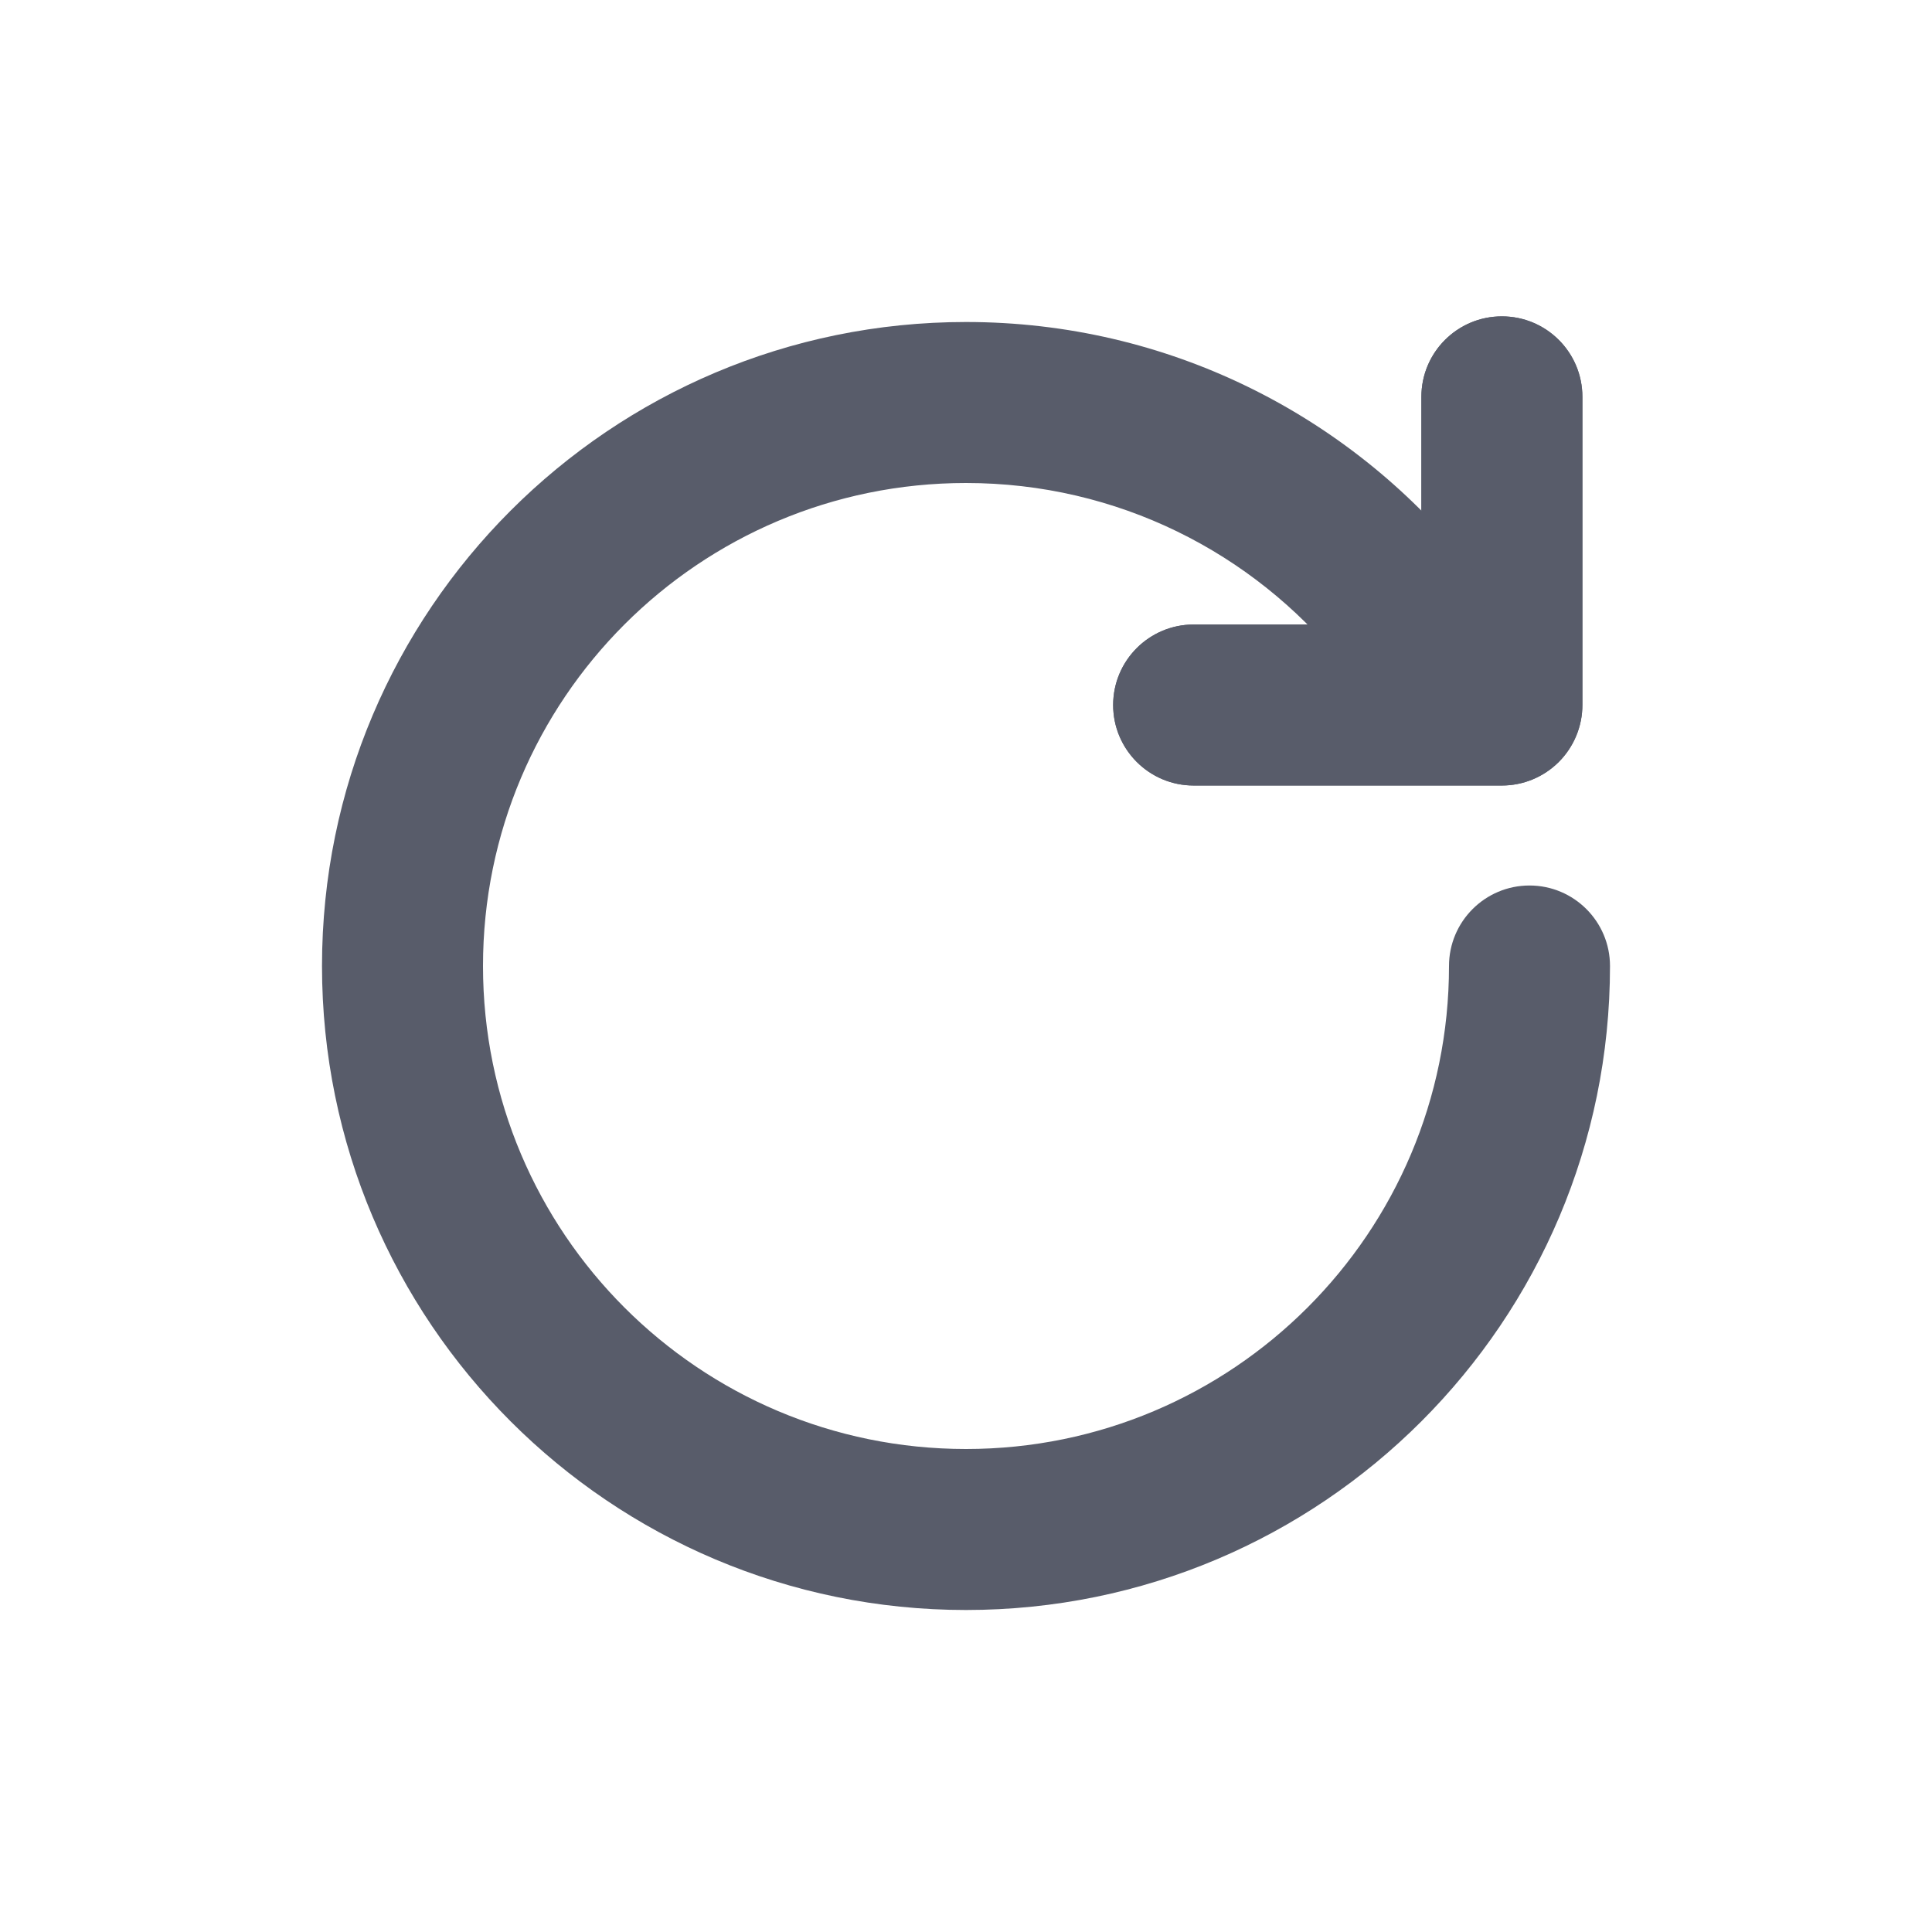 <svg width="24" height="24" viewBox="0 0 24 24" fill="none" xmlns="http://www.w3.org/2000/svg">
    <path fill-rule="evenodd" clip-rule="evenodd" d="M18.657 3.93C19.209 3.93 19.657 4.377 19.657 4.93L19.657 8.758C19.657 9.023 19.551 9.278 19.364 9.465C19.176 9.653 18.922 9.758 18.657 9.758L14.828 9.758C14.276 9.758 13.828 9.31 13.828 8.758C13.828 8.206 14.276 7.758 14.828 7.758L17.657 7.758L17.657 4.93C17.657 4.377 18.105 3.93 18.657 3.93Z" fill="#585C6A"/>
    <path fill-rule="evenodd" clip-rule="evenodd" d="M18.657 3.93C19.209 3.93 19.657 4.377 19.657 4.93L19.657 8.758C19.657 9.023 19.551 9.278 19.364 9.465C19.176 9.653 18.922 9.758 18.657 9.758L14.828 9.758C14.276 9.758 13.828 9.31 13.828 8.758C13.828 8.206 14.276 7.758 14.828 7.758L17.657 7.758L17.657 4.93C17.657 4.377 18.105 3.93 18.657 3.93Z" fill="#585C6A"/>
    <path fill-rule="evenodd" clip-rule="evenodd" d="M12 6C8.686 6 6 8.686 6 12C6 15.314 8.686 18 12 18C15.314 18 18 15.314 18 12C18 11.448 18.448 11 19 11C19.552 11 20 11.448 20 12C20 16.418 16.418 20 12 20C7.582 20 4 16.418 4 12C4 7.582 7.582 4 12 4C14.509 4 16.749 5.156 18.214 6.961C18.562 7.39 18.497 8.02 18.068 8.368C17.639 8.716 17.009 8.651 16.661 8.222C15.56 6.865 13.881 6 12 6Z" fill="#585C6A"/>
</svg>
